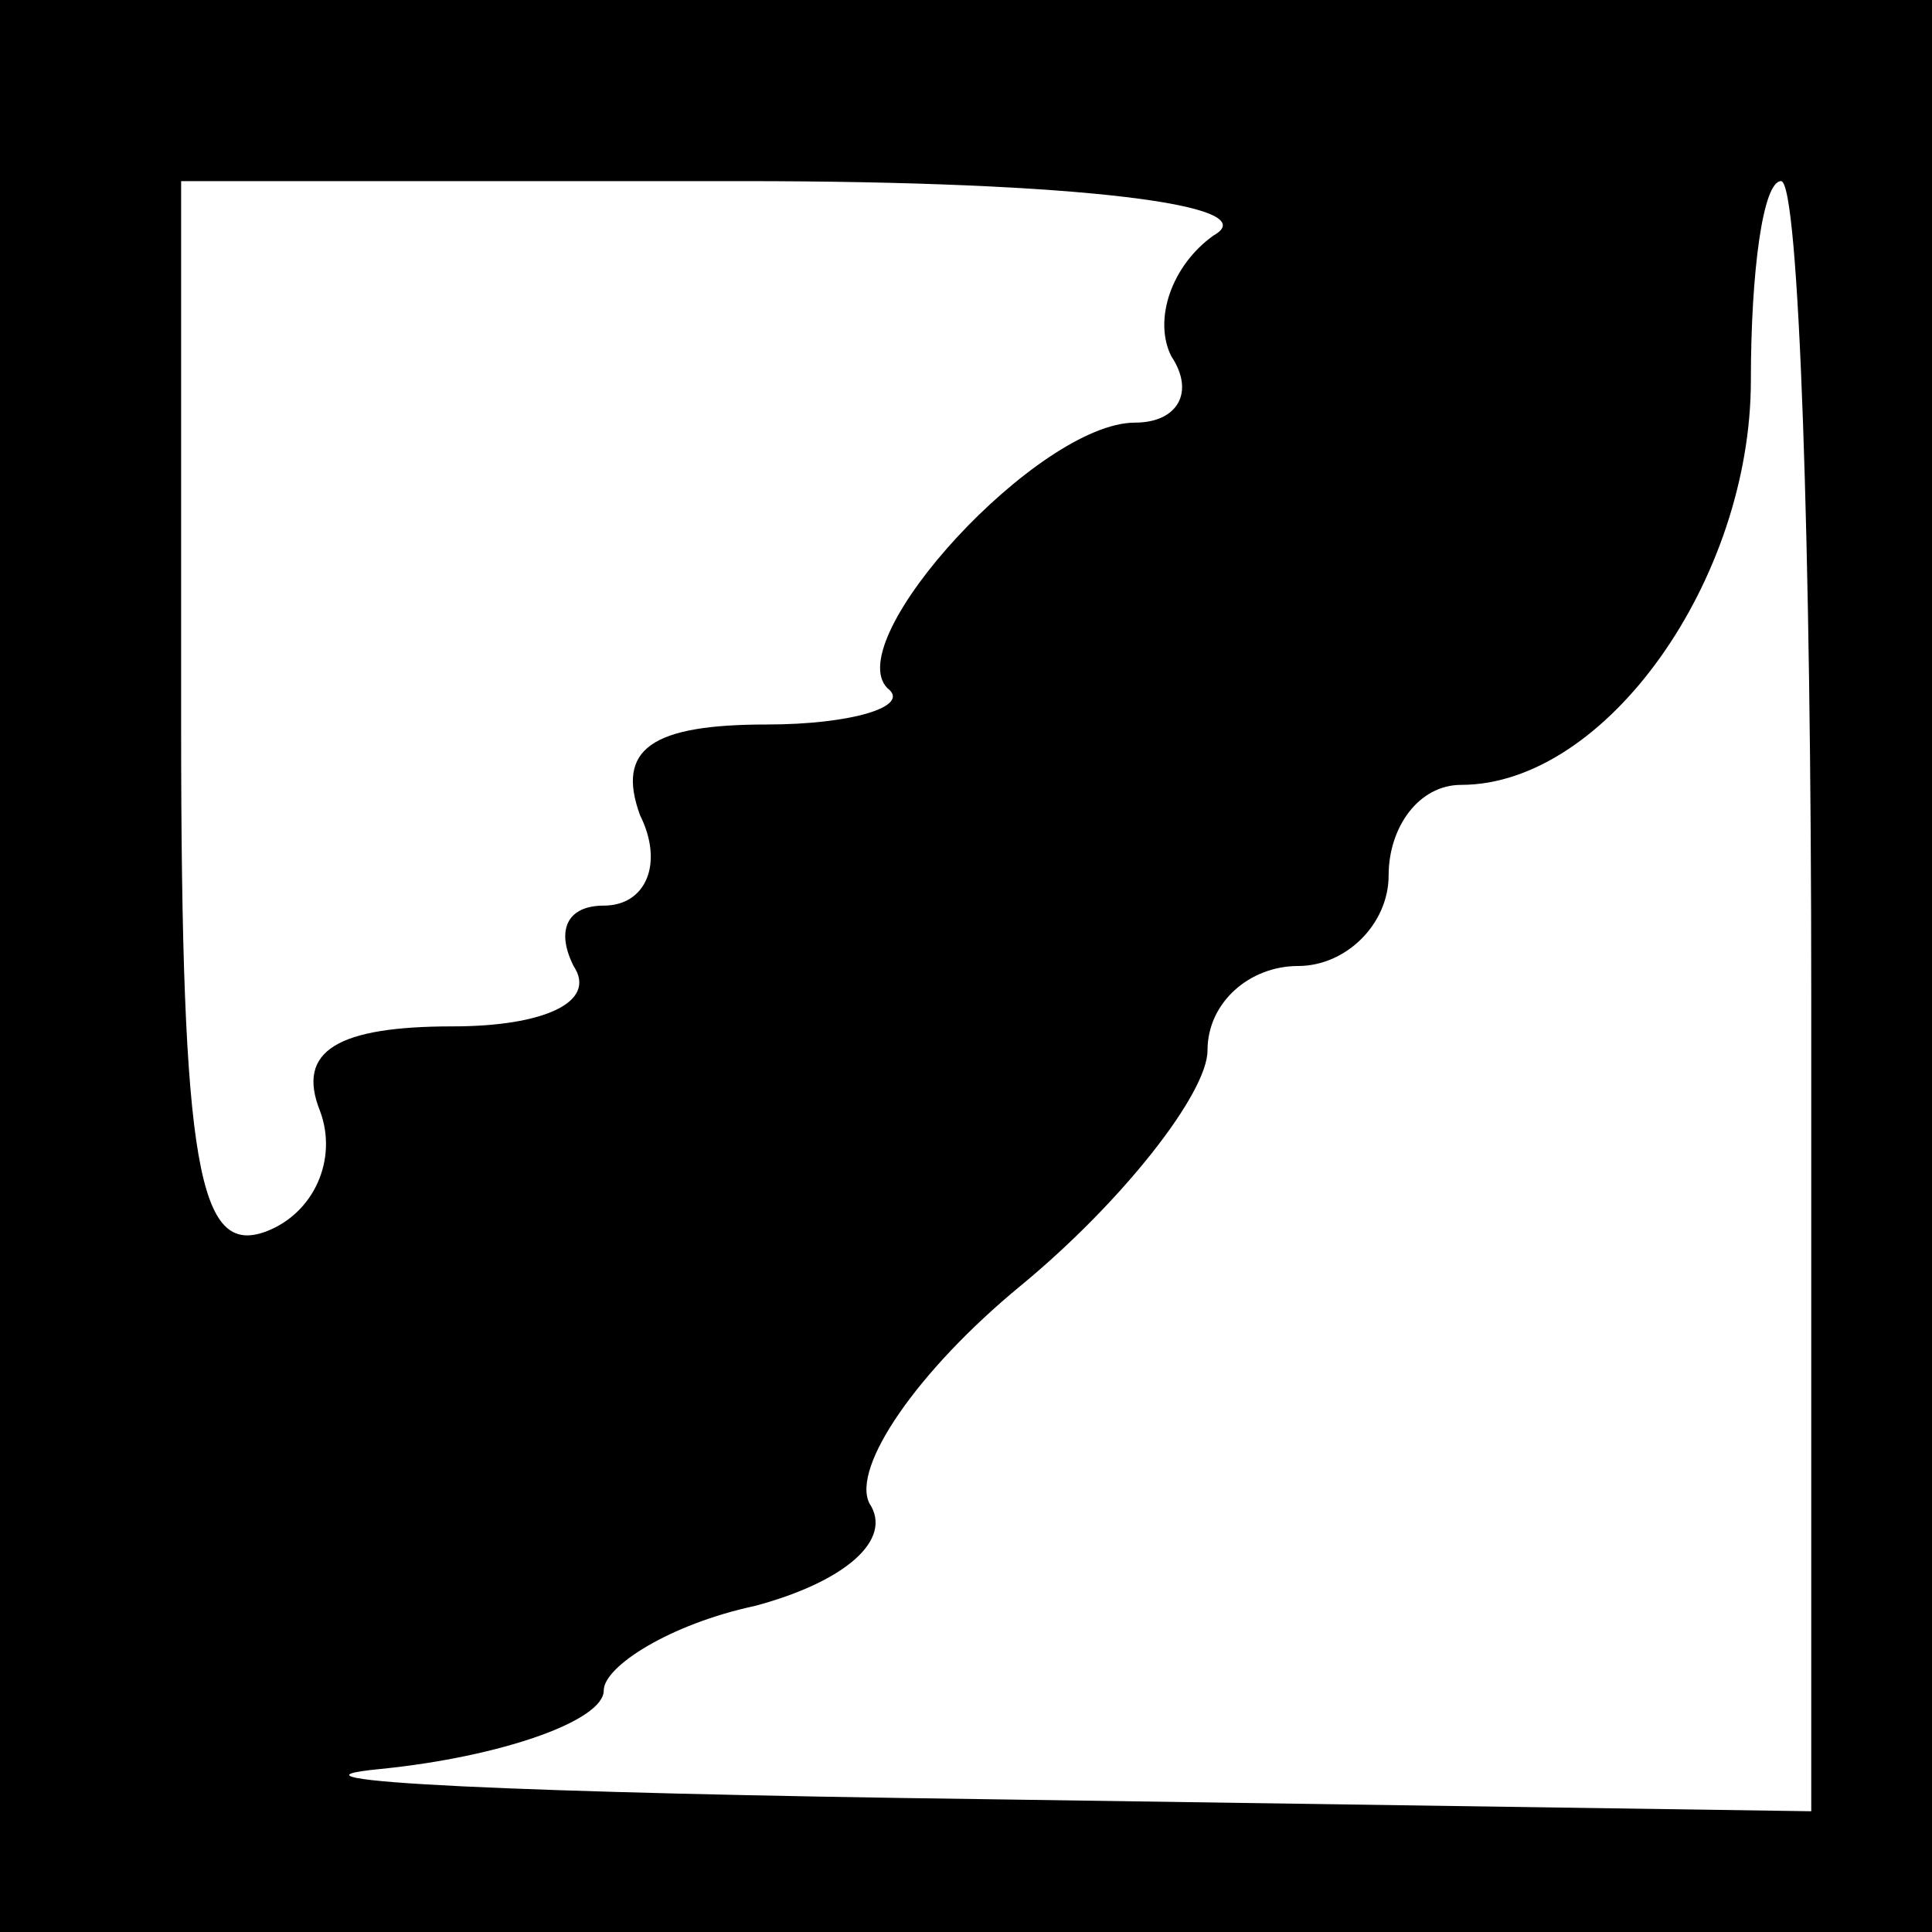 <?xml version="1.0" standalone="no"?>
<!DOCTYPE svg PUBLIC "-//W3C//DTD SVG 20010904//EN"
 "http://www.w3.org/TR/2001/REC-SVG-20010904/DTD/svg10.dtd">
<svg version="1.0" xmlns="http://www.w3.org/2000/svg"
 width="32pt" height="32pt" viewBox="0 0 32 32"
 preserveAspectRatio="xMidYMid meet">
<rect x="0" y="0" width="32" height="32" fill="#808080" stroke="none"/>
<g transform="translate(0,32) scale(0.1,-0.1)"
fill="#000000" stroke="none">
<path fill="#000000" stroke="none" d="M0 160 l0 -160 160 0 160 0 0 160 0
160 -160 0 -160 0 0 -160z"/>
<path fill="#ffffff" stroke="none" d="M201 281 c-7 -5 -10 -14 -7 -20 4 -6 1
-11 -6 -11 -16 0 -49 -36 -41 -44 4 -3 -6 -6 -20 -6 -19 0 -25 -4 -21 -15 4
-8 1 -15 -6 -15 -6 0 -8 -4 -5 -10 4 -6 -5 -10 -20 -10 -19 0 -26 -4 -22 -14
3 -8 -1 -17 -9 -20 -11 -4 -14 10 -14 84 l0 90 93 0 c56 0 87 -4 78 -9z"/>
<path fill="#ffffff" stroke="none" d="M300 155 l0 -135 -137 2 c-76 1 -121 3
-100 5 20 2 37 8 37 13 0 4 11 11 25 14 15 4 23 11 19 17 -3 6 8 22 25 36 17
14 31 32 31 39 0 8 7 14 15 14 8 0 15 7 15 15 0 8 5 15 12 15 24 0 48 34 48
67 0 18 2 33 5 33 3 0 5 -61 5 -135z"/>
</g>
</svg>
